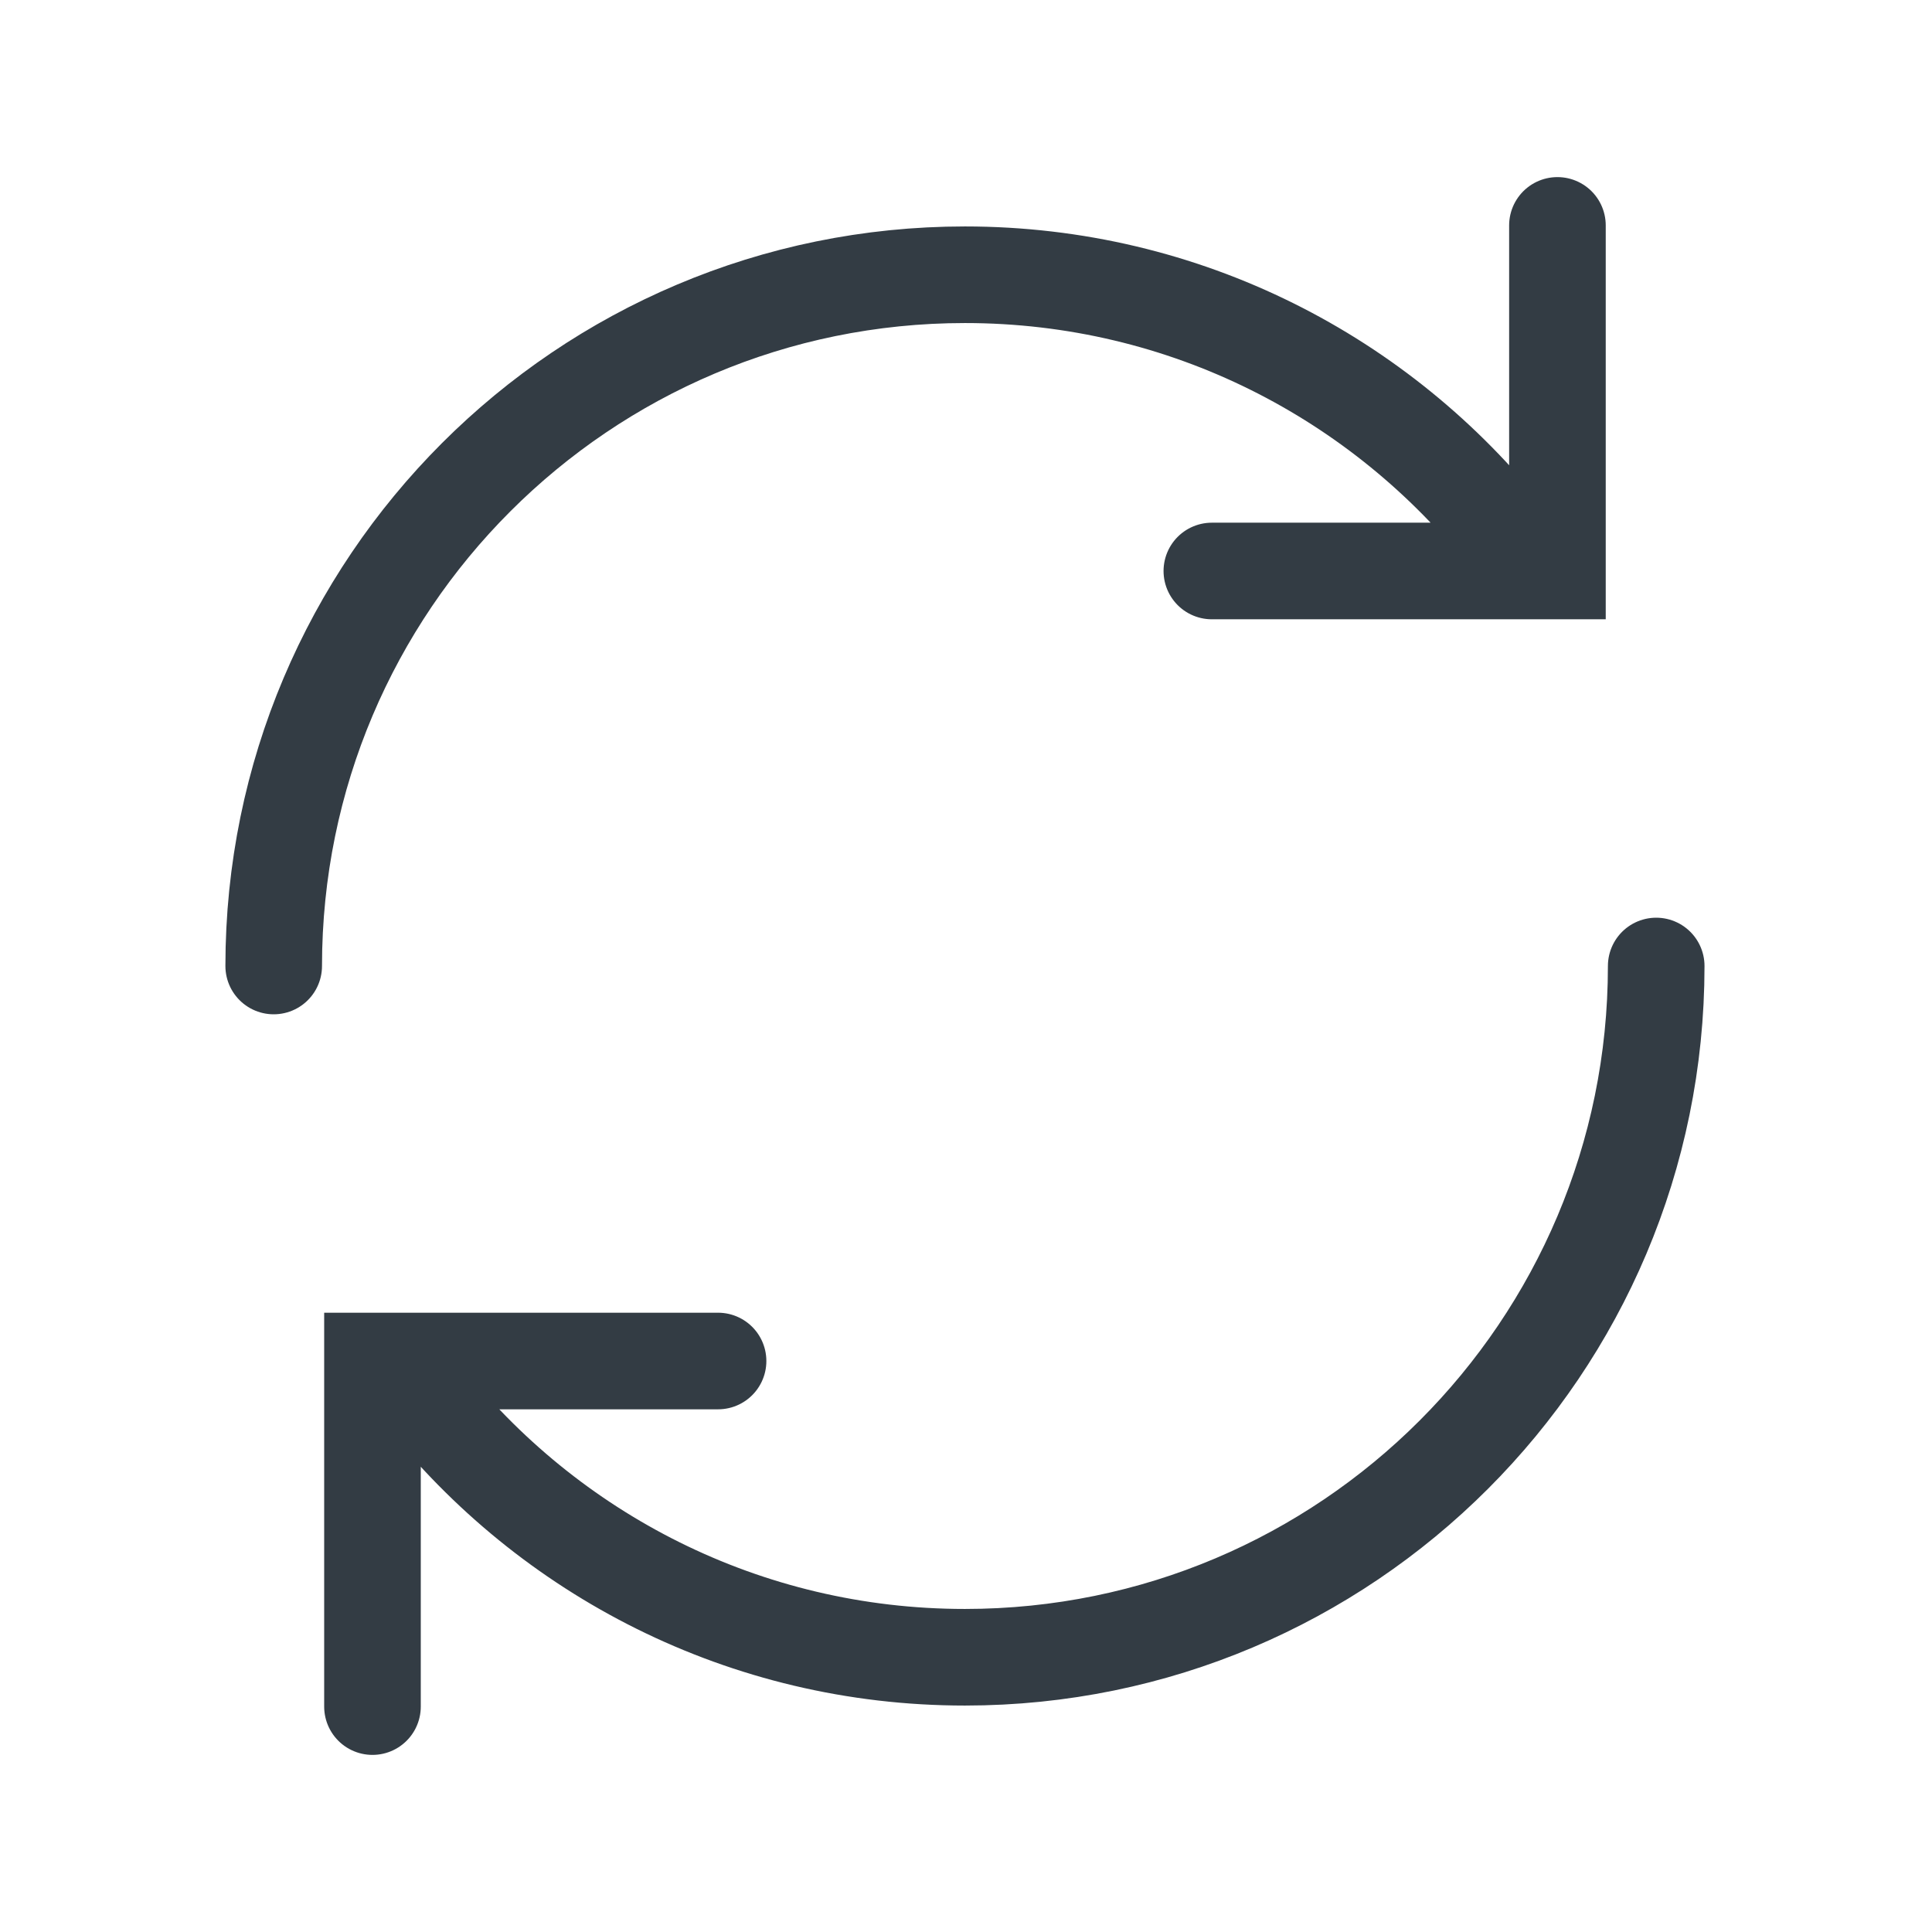 <svg width="24" height="24" viewBox="0 0 24 24" fill="none" xmlns="http://www.w3.org/2000/svg">
<path d="M3.4 12C3.4 7.258 7.245 3.413 11.987 3.413C14.724 3.413 17.161 4.694 18.734 6.688M20.574 12C20.574 16.742 16.729 20.587 11.987 20.587C9.25 20.587 6.813 19.306 5.24 17.312M8.92 16.907H4.627V21.2M19.347 2.8V7.093L15.054 7.093" stroke="#333C44" stroke-width="1.2" stroke-linecap="round"/>
</svg>

